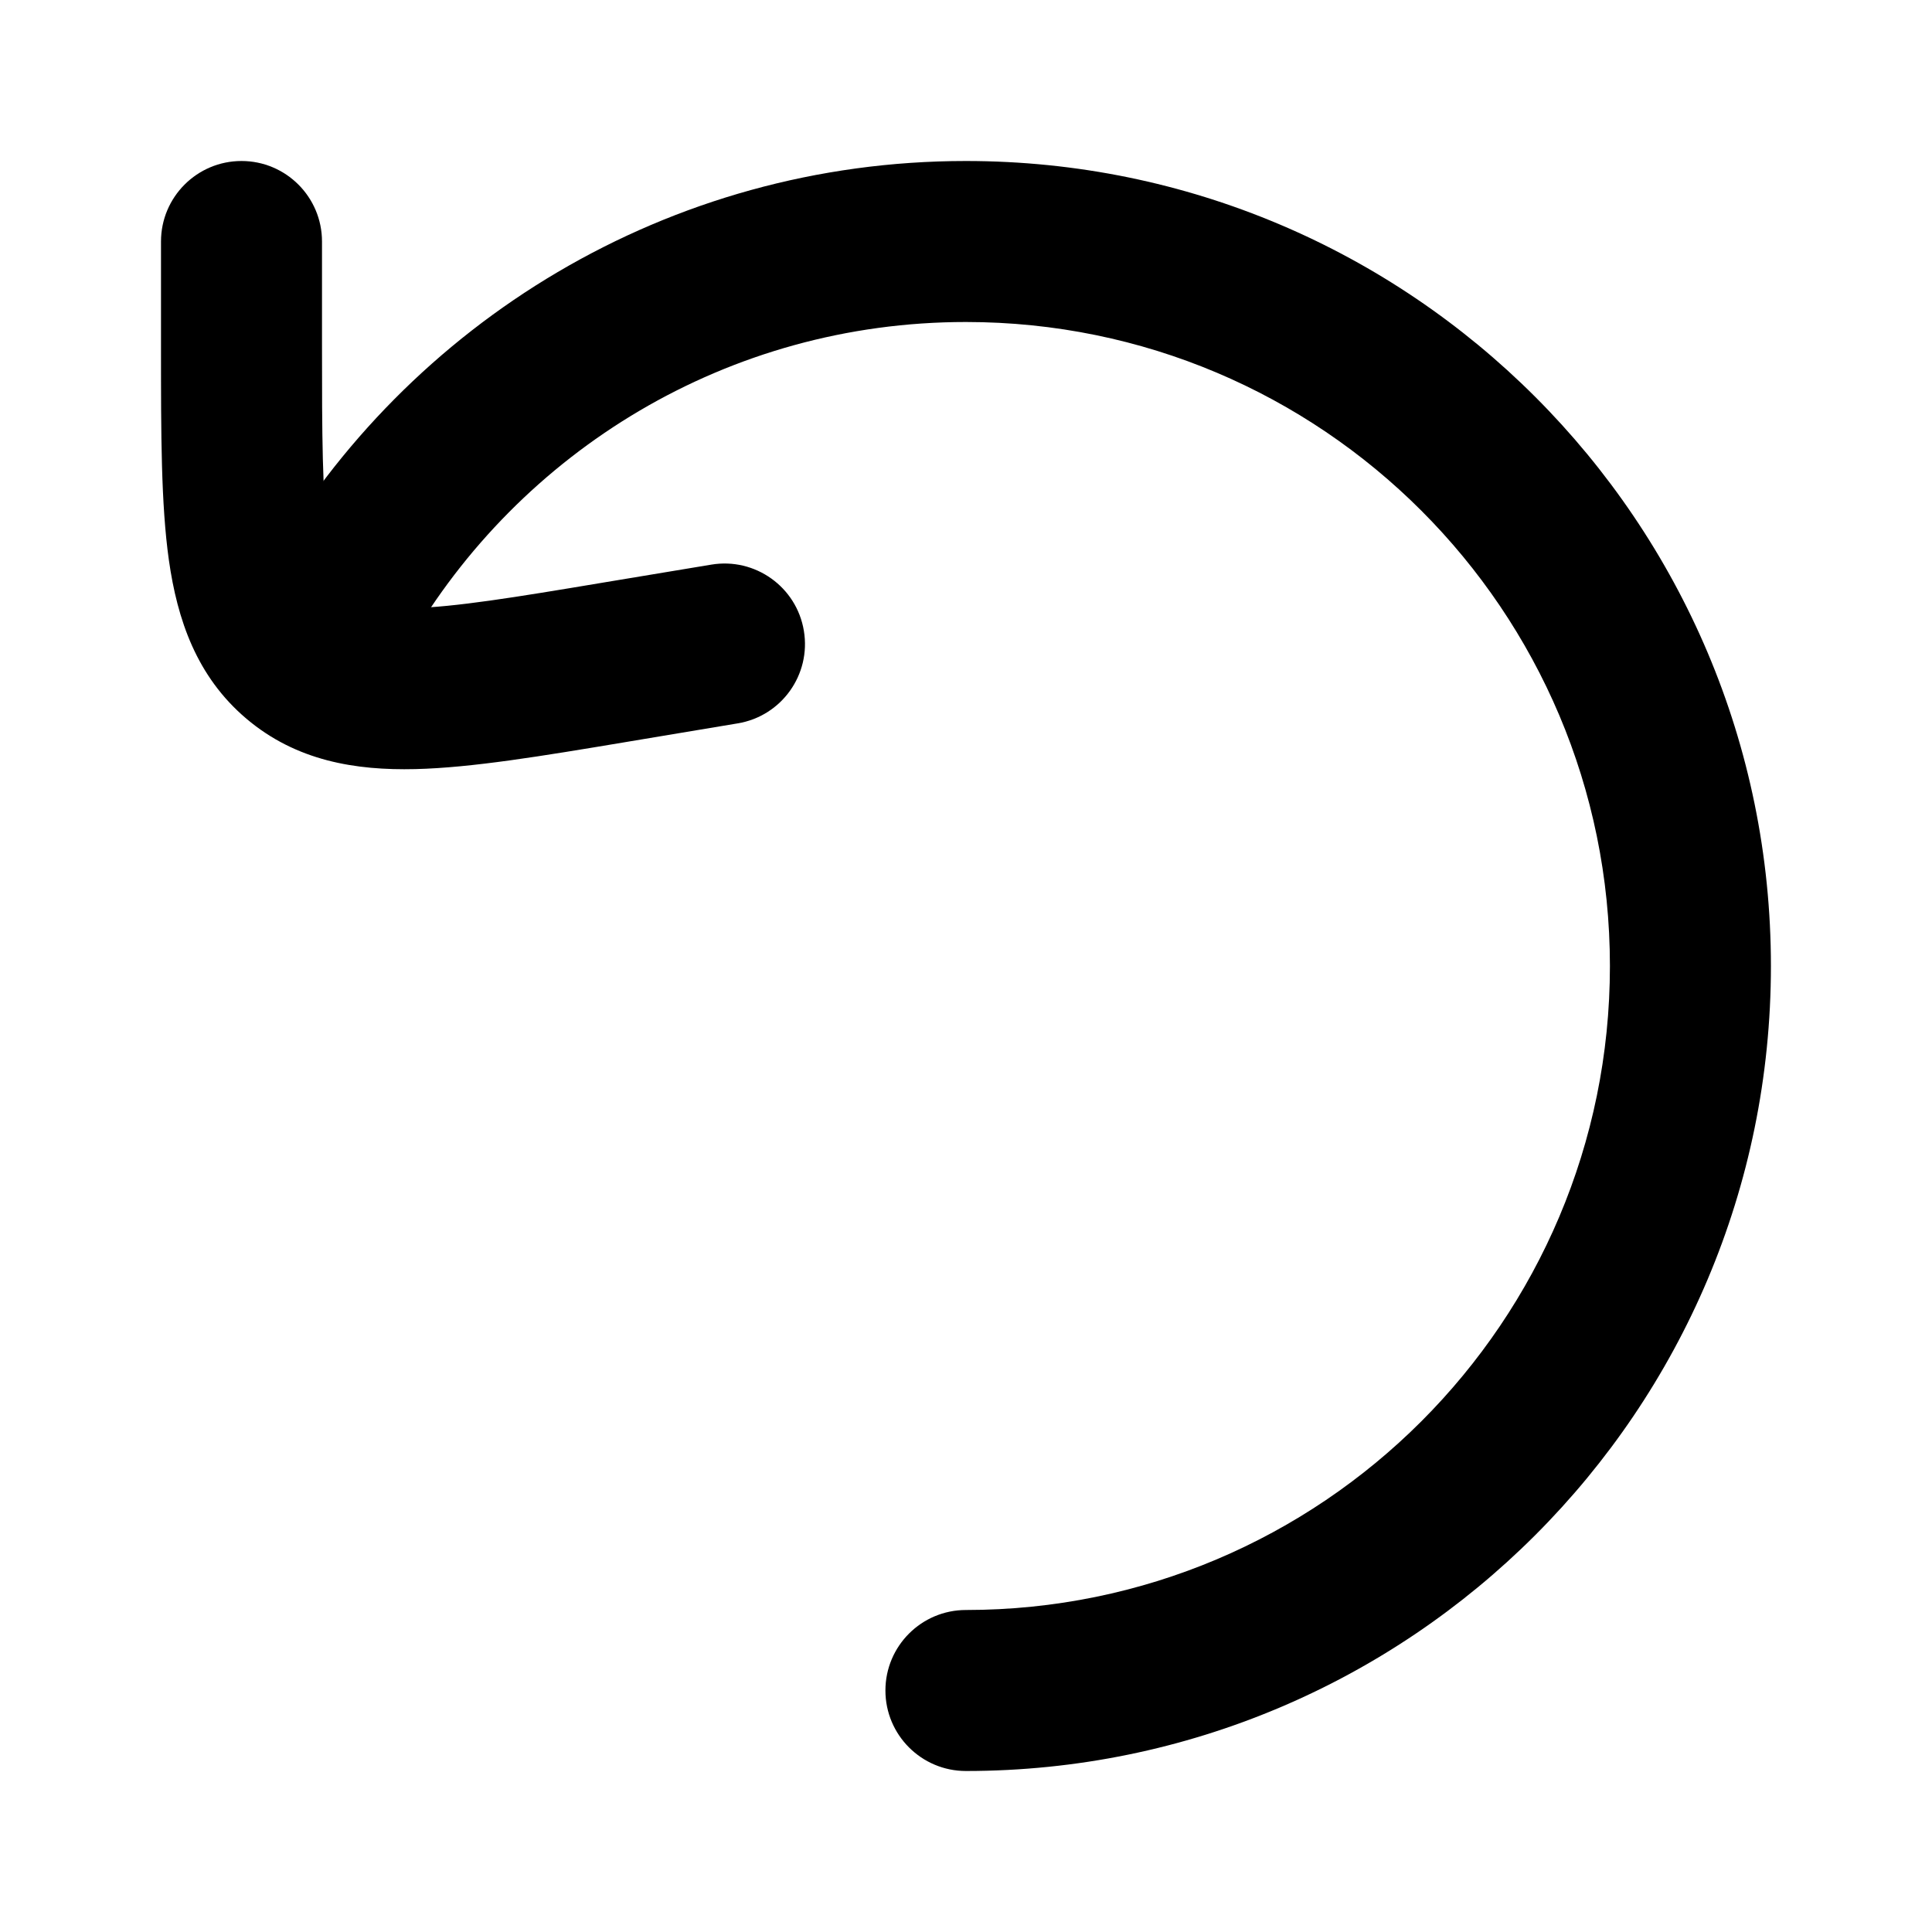 <svg width="24" height="24" viewBox="0 0 24 24" xmlns="http://www.w3.org/2000/svg">
<path class="pr-icon-bulk-secondary" fill-rule="evenodd" clip-rule="evenodd" d="M11.999 4C9.039 4 6.454 5.607 5.069 8.001C4.792 8.479 4.181 8.642 3.703 8.366C3.224 8.089 3.061 7.477 3.338 6.999C5.065 4.013 8.297 2 11.999 2C17.522 2 21.999 6.477 21.999 12C21.999 17.523 17.522 22 11.999 22C11.447 22 10.999 21.552 10.999 21C10.999 20.448 11.447 20 11.999 20C16.418 20 19.999 16.418 19.999 12C19.999 7.582 16.418 4 11.999 4Z" fill="currentColor"/>
<path fill-rule="evenodd" clip-rule="evenodd" d="M3 2C3.552 2 4 2.448 4 3V4.278C4 5.405 4.002 6.142 4.078 6.678C4.151 7.187 4.267 7.328 4.354 7.402C4.441 7.476 4.599 7.567 5.113 7.555C5.654 7.541 6.382 7.423 7.493 7.237L8.836 7.014C9.38 6.923 9.896 7.291 9.986 7.836C10.077 8.38 9.709 8.896 9.164 8.986L7.822 9.21C7.798 9.214 7.774 9.218 7.751 9.222C6.731 9.392 5.861 9.537 5.161 9.554C4.417 9.572 3.681 9.453 3.061 8.928C2.441 8.403 2.203 7.697 2.098 6.959C2 6.266 2 5.385 2 4.35C2 4.326 2 4.302 2 4.278V3C2 2.448 2.448 2 3 2Z" fill="currentColor"/>
</svg>
